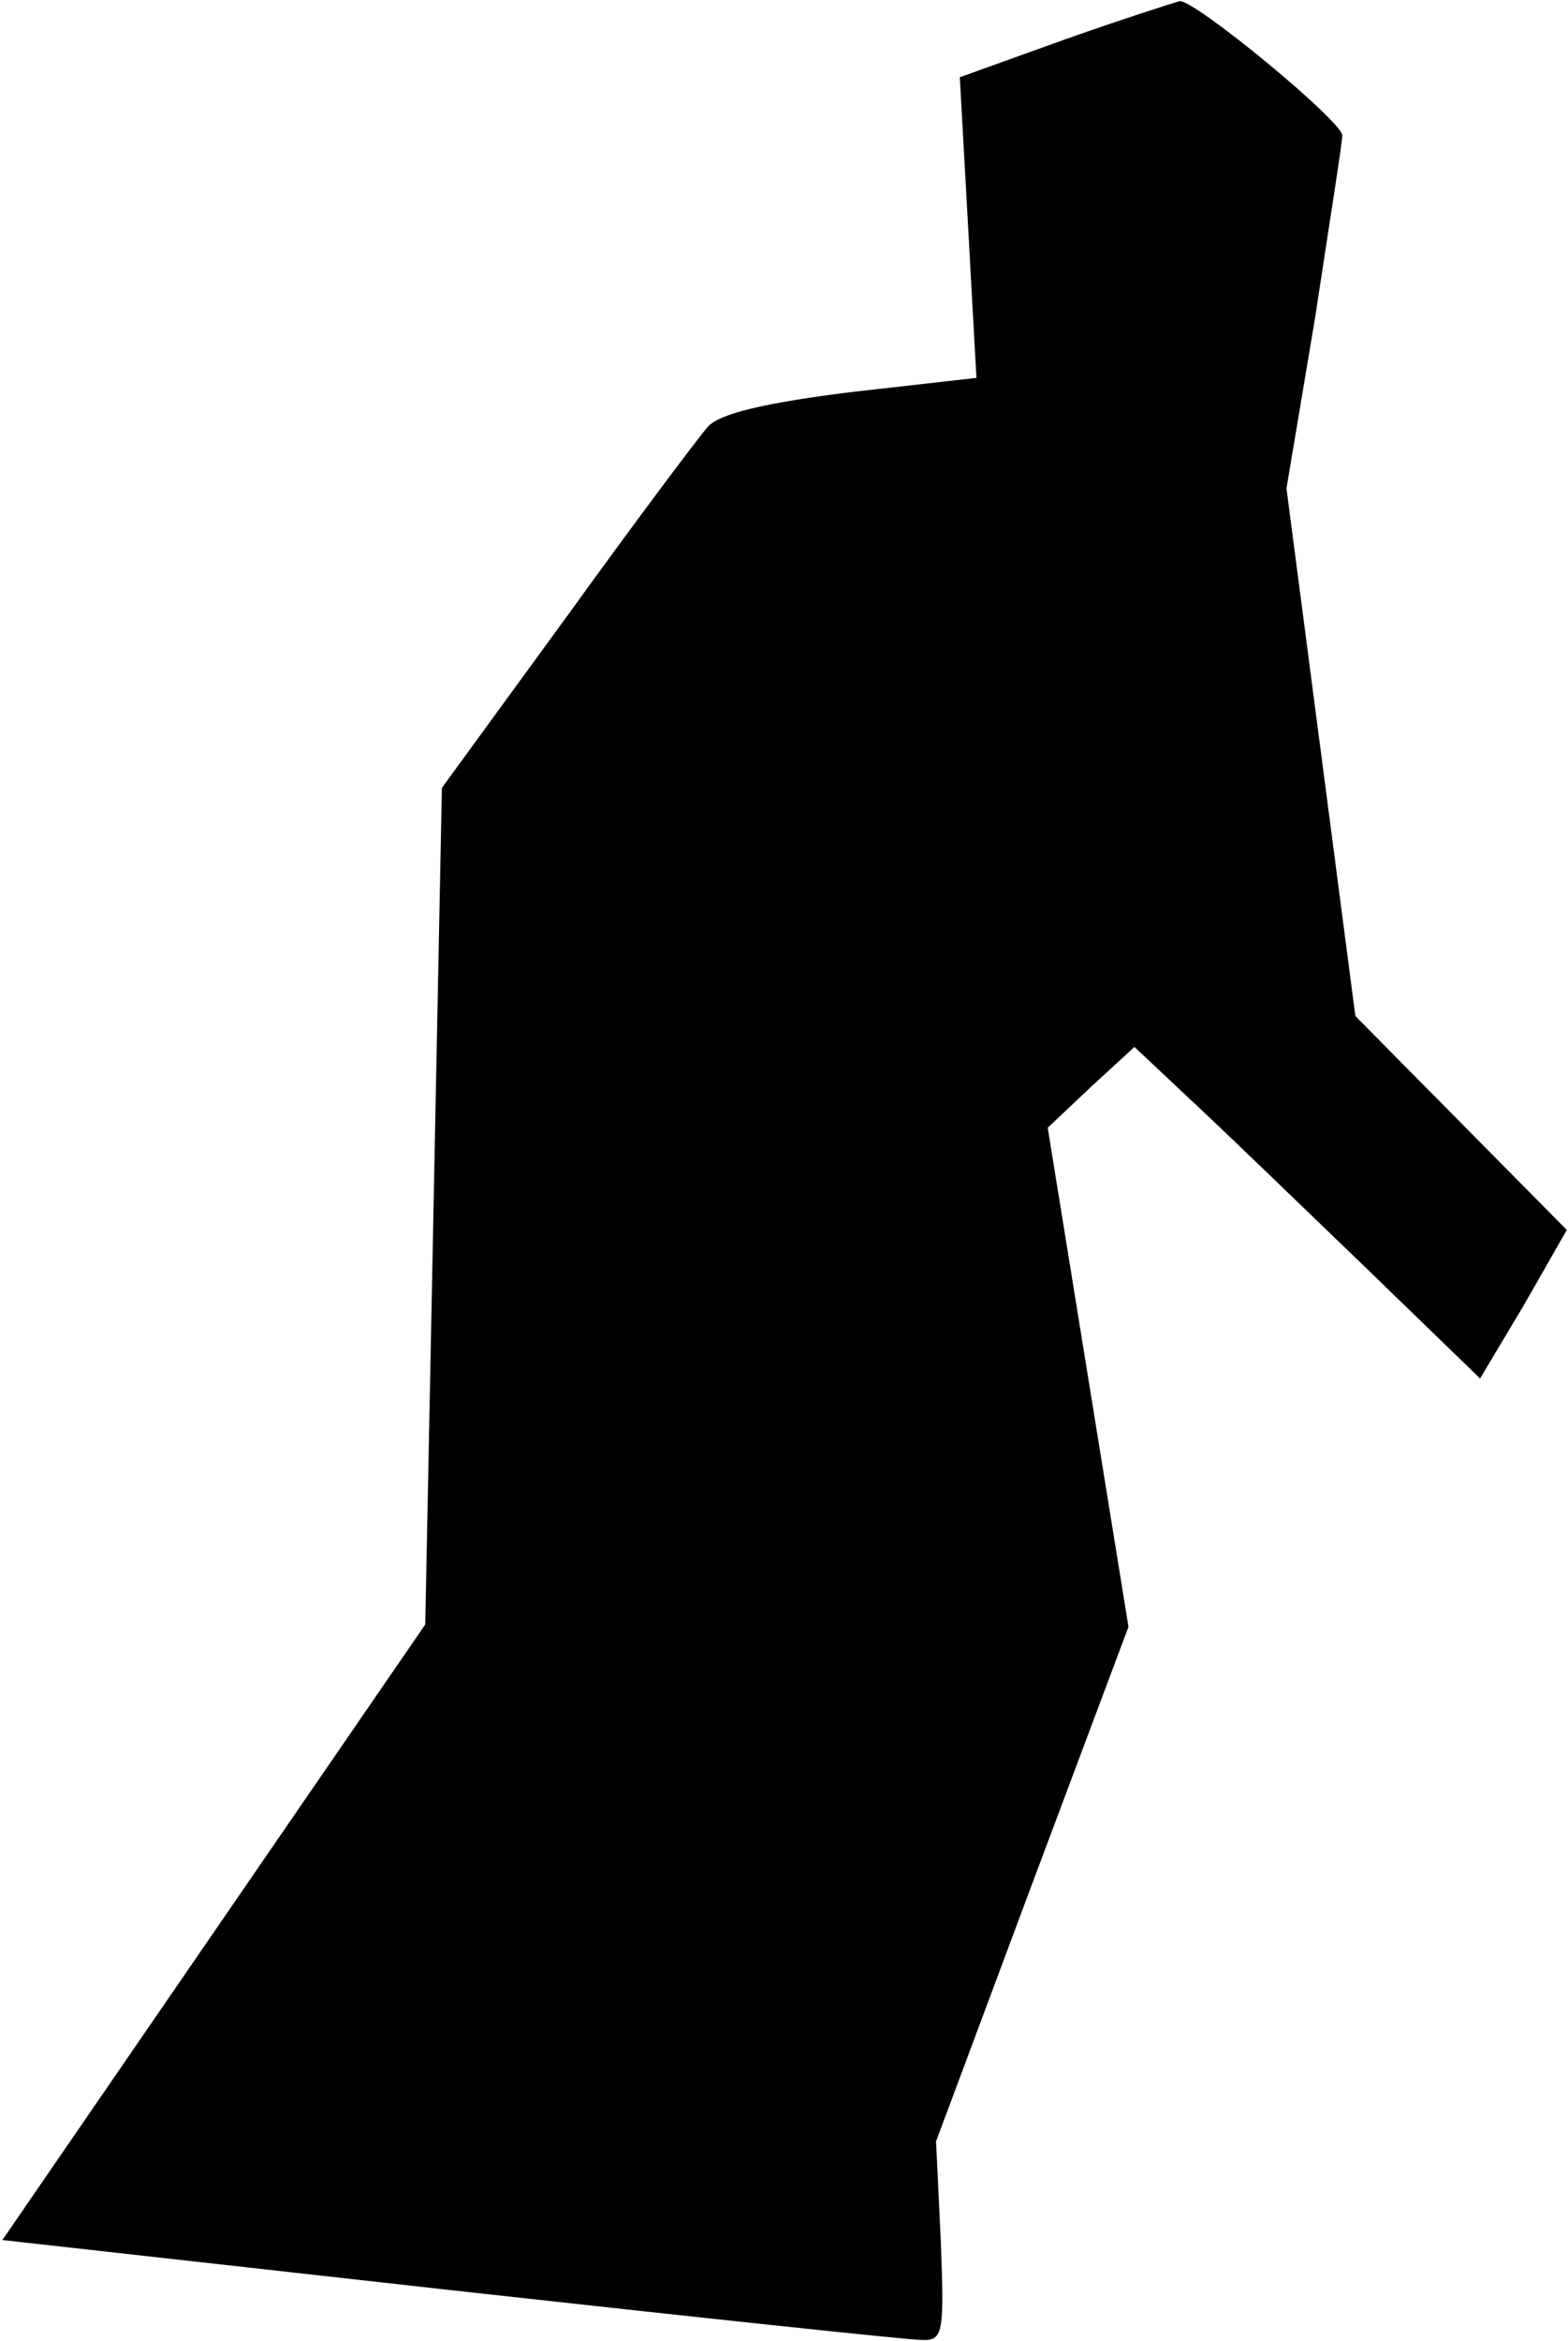<?xml version="1.0" standalone="no"?>
<!DOCTYPE svg PUBLIC "-//W3C//DTD SVG 20010904//EN"
 "http://www.w3.org/TR/2001/REC-SVG-20010904/DTD/svg10.dtd">
<svg version="1.0" xmlns="http://www.w3.org/2000/svg"
 width="132pt" height="197pt" viewBox="0 0 132 197"
 preserveAspectRatio="xMidYMid meet">
<g transform="translate(0,197) scale(0.1,-0.1)"
fill="#000000" stroke="none">
<path fill="#000000" stroke="none" d="M897 1937 l-89 -32 7 -126 7 -127 -106
-12 c-72 -9 -110 -18 -120 -29 -8 -9 -62 -81 -119 -160 l-105 -144 -7 -352 -7
-352 -178 -259 -178 -259 376 -42 c208 -23 386 -42 397 -42 19 -1 20 4 17 83
l-4 84 81 217 81 216 -34 210 -34 210 36 34 37 34 50 -47 c28 -26 93 -89 145
-139 l96 -93 37 62 36 63 -89 90 -89 90 -29 222 -29 222 24 143 c12 79 23 148
23 154 0 12 -125 115 -137 113 -4 -1 -48 -15 -96 -32z"/>
</g>
</svg>
